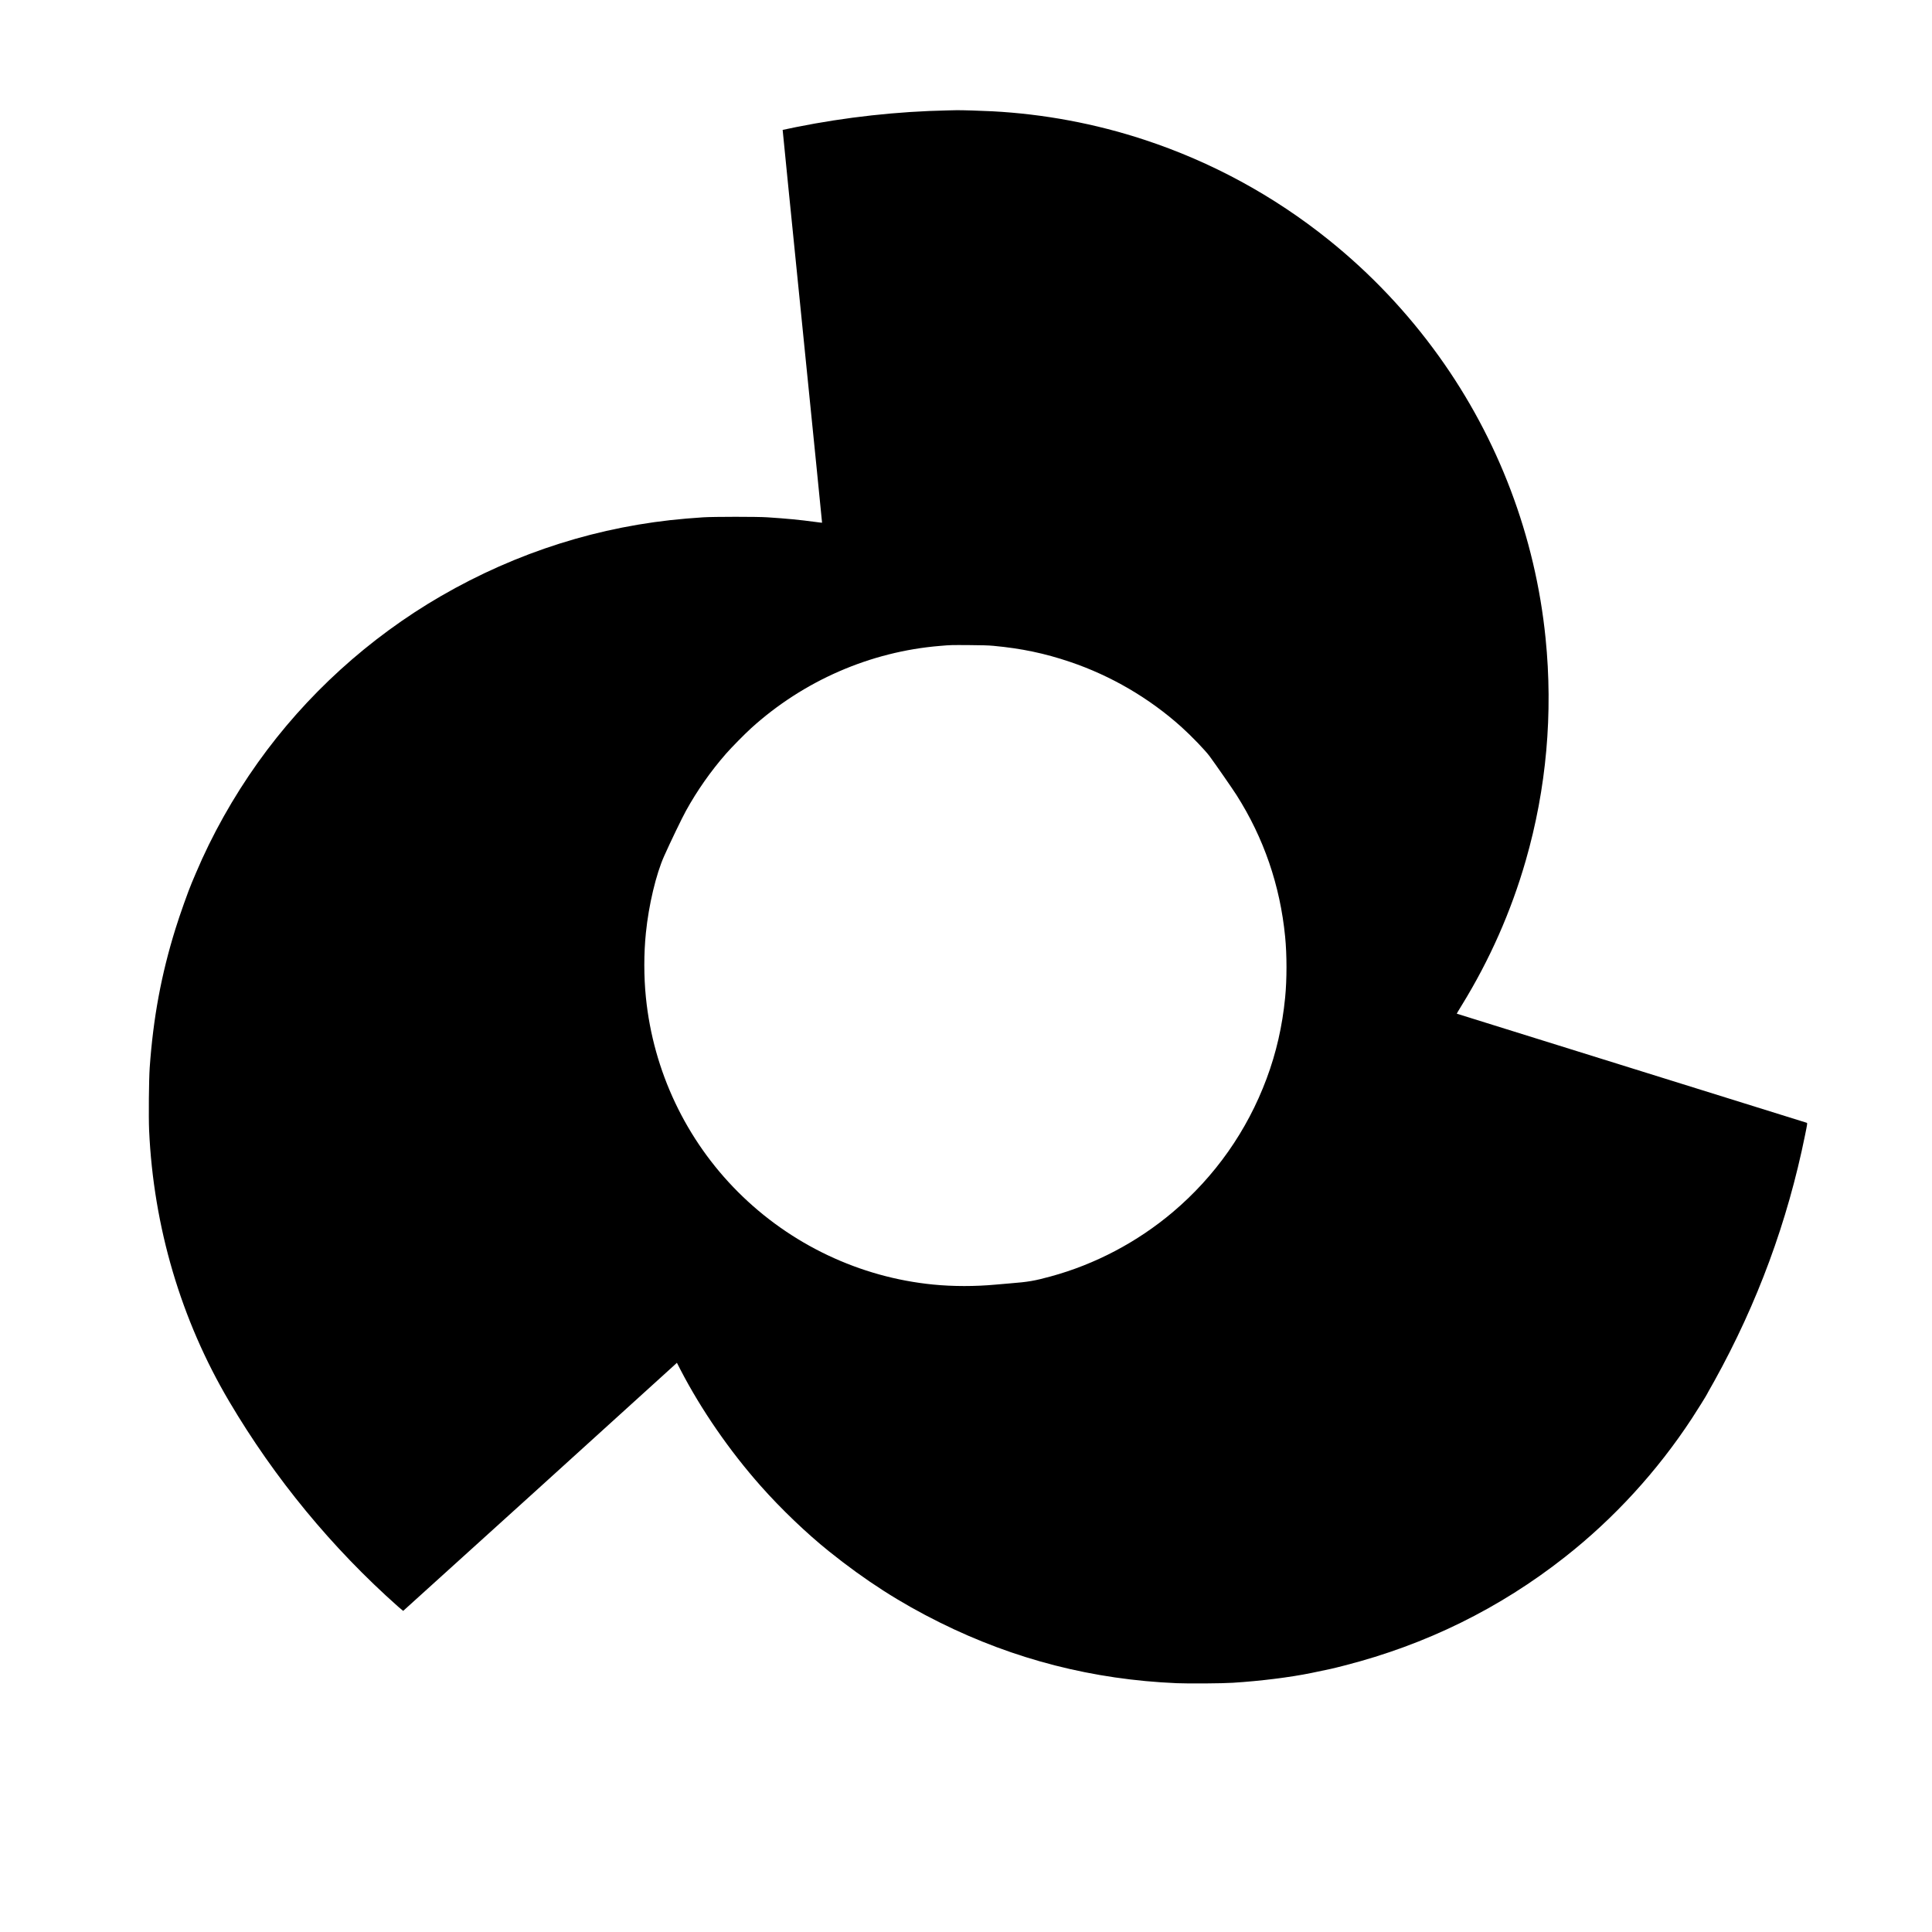 <?xml version="1.0" standalone="no"?>
<!DOCTYPE svg PUBLIC "-//W3C//DTD SVG 20010904//EN"
 "http://www.w3.org/TR/2001/REC-SVG-20010904/DTD/svg10.dtd">
<svg version="1.0" xmlns="http://www.w3.org/2000/svg"
 width="5000pt" height="5000pt" viewBox="0 0 5000 5000"
 preserveAspectRatio="xMidYMid meet">

<g transform="translate(0,5000) scale(0.1,-0.1)"
fill="#000000" stroke="none">
<path d="M24535 47143 c-1305 -26 -2649 -174 -3936 -433 -187 -38 -342 -70
-344 -72 -2 -2 228 -2289 510 -5083 282 -2794 512 -5081 510 -5083 -1 -2 -85
8 -186 22 -381 52 -746 87 -1229 118 -265 18 -1385 17 -1660 0 -113 -7 -311
-22 -440 -33 -2234 -188 -4384 -868 -6349 -2006 -1864 -1081 -3493 -2562
-4737 -4308 -640 -898 -1189 -1877 -1604 -2860 -51 -121 -98 -233 -106 -250
-90 -211 -312 -834 -422 -1190 -368 -1182 -577 -2307 -668 -3600 -21 -308 -30
-1273 -15 -1616 113 -2499 825 -4910 2076 -7024 1175 -1988 2658 -3788 4372
-5308 67 -59 124 -107 127 -107 5 0 6678 6046 6982 6327 l102 94 90 -175 c537
-1038 1274 -2105 2080 -3014 524 -592 1190 -1229 1768 -1692 948 -760 1835
-1329 2874 -1844 1926 -955 3958 -1475 6125 -1567 305 -13 1179 -7 1450 11
717 45 1491 142 2035 254 530 109 516 106 860 194 2106 539 4010 1476 5700
2806 1270 998 2391 2222 3285 3586 120 182 395 624 395 634 0 3 13 27 29 55
16 27 88 154 159 282 1114 2010 1893 4122 2347 6364 59 291 62 310 44 317 -10
4 -2051 640 -4536 1414 -2485 773 -4520 1408 -4522 1410 -2 2 53 94 122 206
727 1179 1282 2433 1662 3753 537 1864 711 3812 514 5760 -264 2626 -1220
5151 -2761 7296 -812 1131 -1772 2144 -2848 3008 -1430 1149 -3040 2023 -4775
2594 -1269 418 -2596 666 -3935 737 -280 15 -797 30 -920 28 -58 -1 -159 -3
-225 -5z m1175 -13857 c728 -68 1325 -193 1984 -416 1057 -357 2051 -938 2881
-1684 264 -238 615 -603 732 -761 147 -199 592 -841 693 -999 706 -1110 1129
-2340 1259 -3666 47 -473 47 -1107 0 -1580 -72 -736 -230 -1427 -480 -2096
-501 -1346 -1335 -2532 -2434 -3459 -916 -773 -2005 -1346 -3150 -1658 -423
-116 -588 -144 -1060 -181 -110 -9 -272 -23 -360 -31 -538 -50 -1112 -50
-1625 1 -1897 186 -3694 1039 -5049 2395 -1349 1348 -2193 3129 -2385 5034
-55 538 -55 1143 0 1675 73 721 263 1518 472 1985 166 372 463 988 564 1170
289 524 641 1026 1038 1480 139 159 482 507 650 660 1354 1227 3083 1981 4885
2129 284 24 276 24 760 21 321 -2 500 -7 625 -19z"/>
</g>
</svg>
